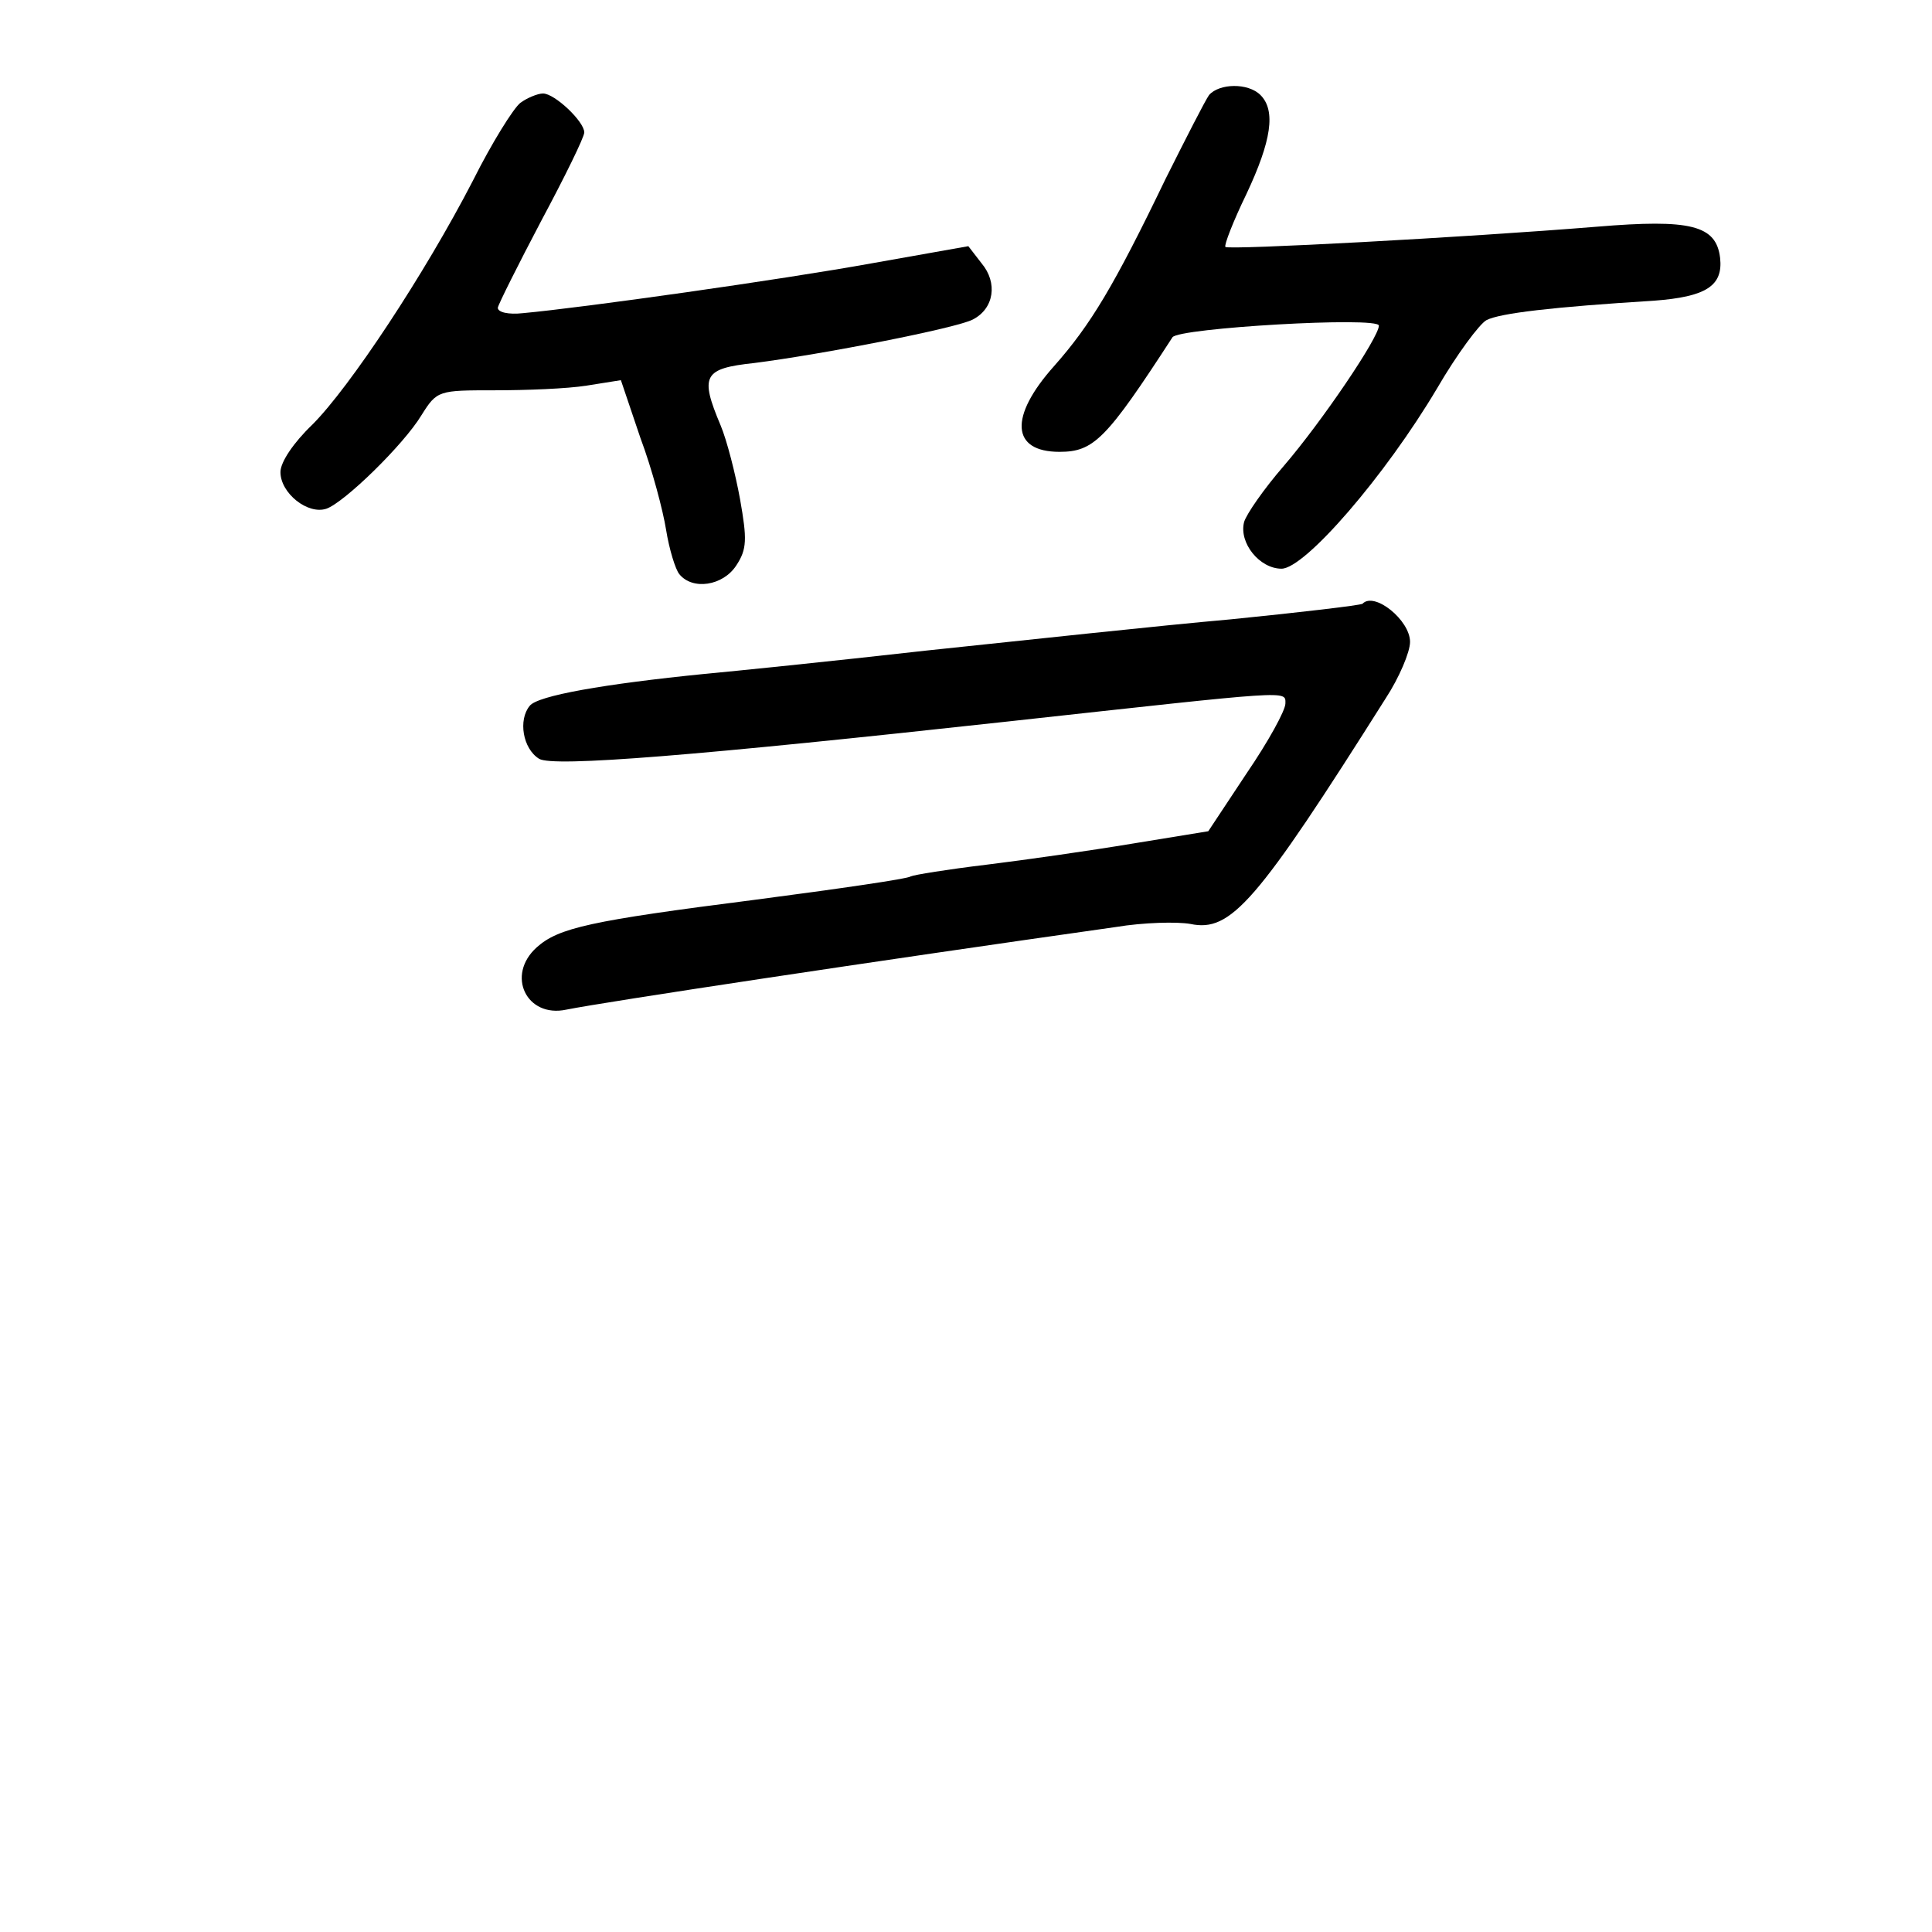 <?xml version="1.0" standalone="no"?>
<!DOCTYPE svg PUBLIC "-//W3C//DTD SVG 20010904//EN"
 "http://www.w3.org/TR/2001/REC-SVG-20010904/DTD/svg10.dtd">
<svg version="1.0" xmlns="http://www.w3.org/2000/svg"
 width="248pt" height="248pt" viewBox="0 0 248 248"
 preserveAspectRatio="xMidYMid meet">
<g transform="translate(0,248) scale(0.1,-0.1)"
fill="#000000" stroke="none">
<path d="M1552 2358 c-5 -7 -30 -56 -56 -108 -66 -137 -96 -187 -143 -240 -58
-65 -55 -110 7 -110 44 0 60 16 145 147 7 12 265 27 265 15 0 -15 -73 -123
-122 -180 -26 -30 -48 -62 -51 -72 -7 -27 20 -60 48 -60 30 0 133 119 200 232
25 43 54 82 63 87 17 9 86 17 215 25 67 5 89 19 85 55 -5 42 -38 50 -158 40
-172 -14 -472 -30 -477 -26 -2 2 10 33 27 68 32 68 38 107 18 127 -16 16 -53
15 -66 0z"/>
<path d="M668 2348 c-9 -7 -37 -52 -61 -100 -62 -120 -158 -265 -206 -313 -24
-23 -41 -48 -41 -61 0 -27 35 -55 59 -47 23 8 99 82 122 120 20 32 22 32 94
32 40 0 93 2 118 6 l44 7 25 -74 c15 -40 29 -93 33 -118 4 -25 12 -51 17 -57
17 -21 56 -15 73 11 14 21 14 34 5 85 -6 33 -17 76 -25 95 -27 64 -22 73 43
80 87 11 261 45 281 56 27 14 32 47 11 72 l-17 22 -124 -22 c-116 -21 -371
-57 -448 -64 -18 -2 -32 1 -32 7 1 5 26 55 56 112 30 56 55 107 55 113 0 14
-38 50 -53 50 -7 0 -21 -6 -29 -12z"/>
<path d="M1749 1705 c-3 -2 -79 -11 -169 -20 -91 -8 -266 -27 -390 -40 -124
-14 -252 -27 -285 -30 -130 -13 -215 -28 -225 -41 -15 -18 -9 -55 12 -68 18
-11 202 4 603 48 365 40 355 40 355 23 0 -9 -22 -49 -50 -90 l-49 -74 -98 -16
c-54 -9 -138 -21 -187 -27 -50 -6 -93 -13 -97 -15 -3 -3 -93 -16 -200 -30
-212 -27 -252 -36 -280 -61 -40 -36 -13 -91 38 -80 50 10 394 62 705 106 36 6
79 7 96 4 52 -11 85 27 251 290 17 26 31 59 31 72 0 28 -46 65 -61 49z"/>
</g>
</svg>
